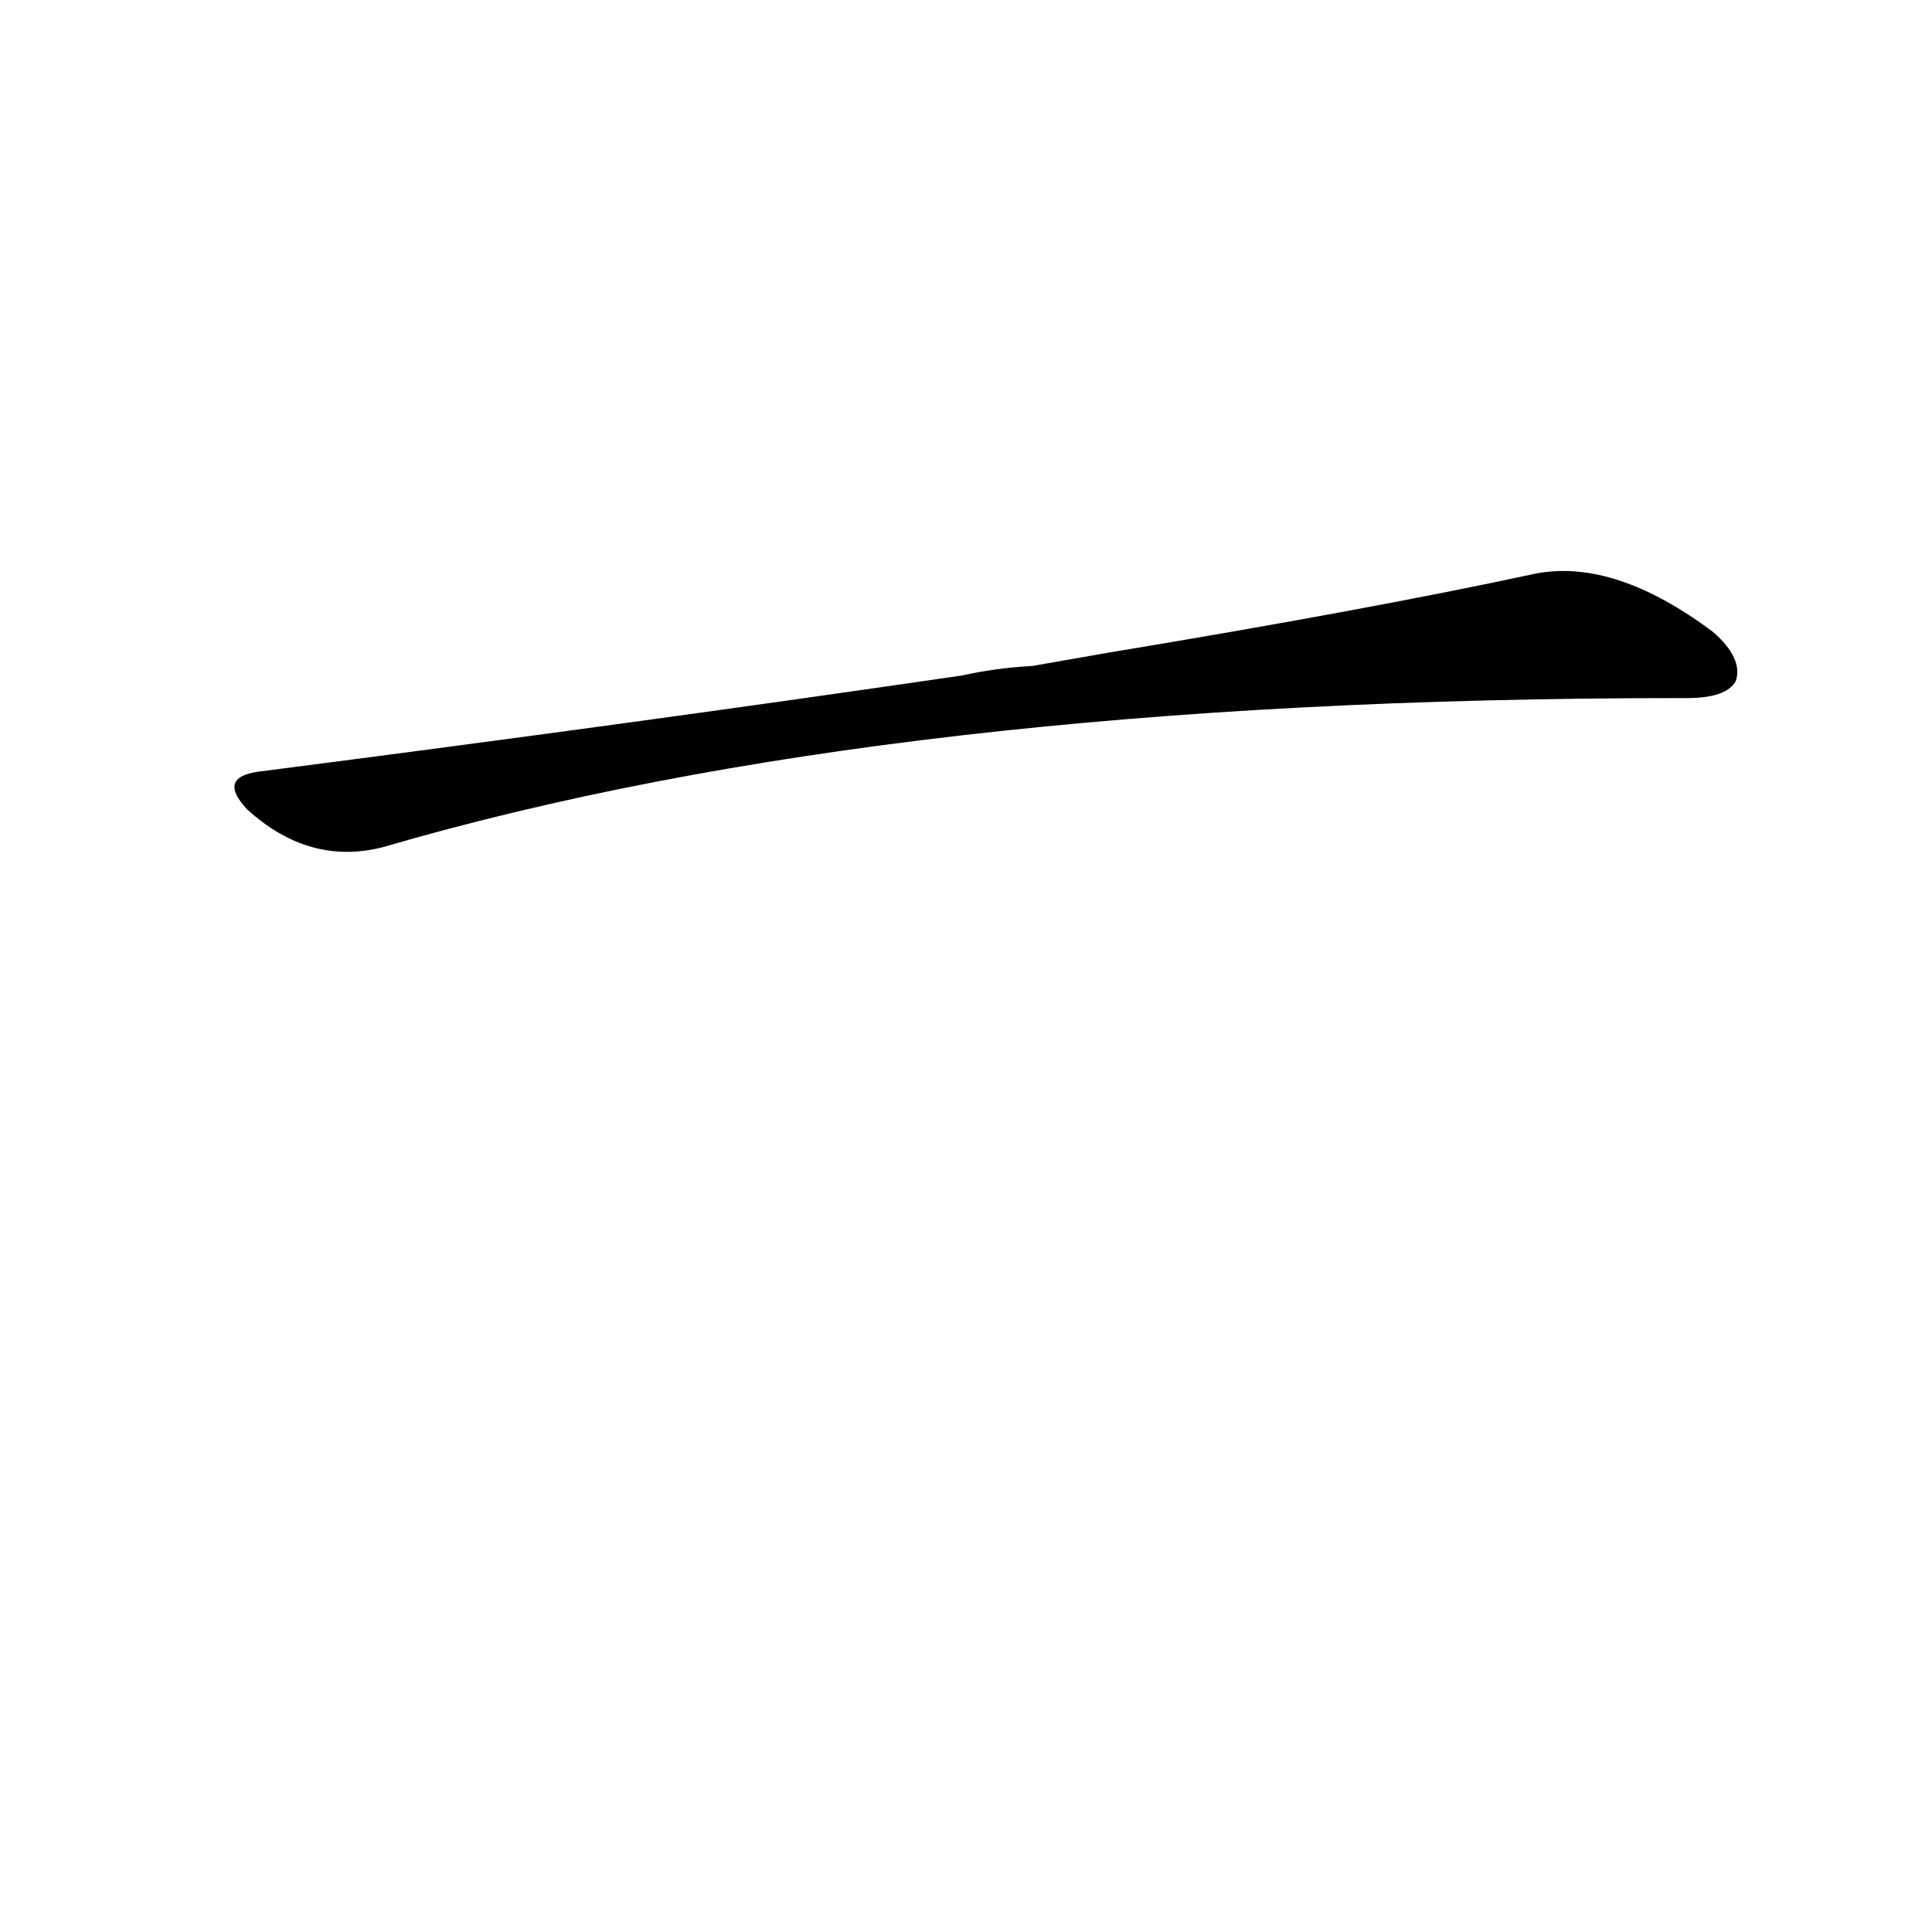 <?xml version='1.0' encoding='utf-8'?>
<svg xmlns="http://www.w3.org/2000/svg" version="1.1" viewBox="0 0 1024 1024"><g transform="scale(1, -1) translate(0, -900)"><path d="M 547 547 Q 528 546 510 542 Q 339 517 137 491 Q 115 488 131 471 Q 164 441 203 451 Q 473 530 890 530 Q 891 530 894 530 Q 915 530 920 539 Q 924 551 908 565 Q 856 604 814 596 Q 726 577 587 554 L 547 547 Z" fill="black" /></g></svg>